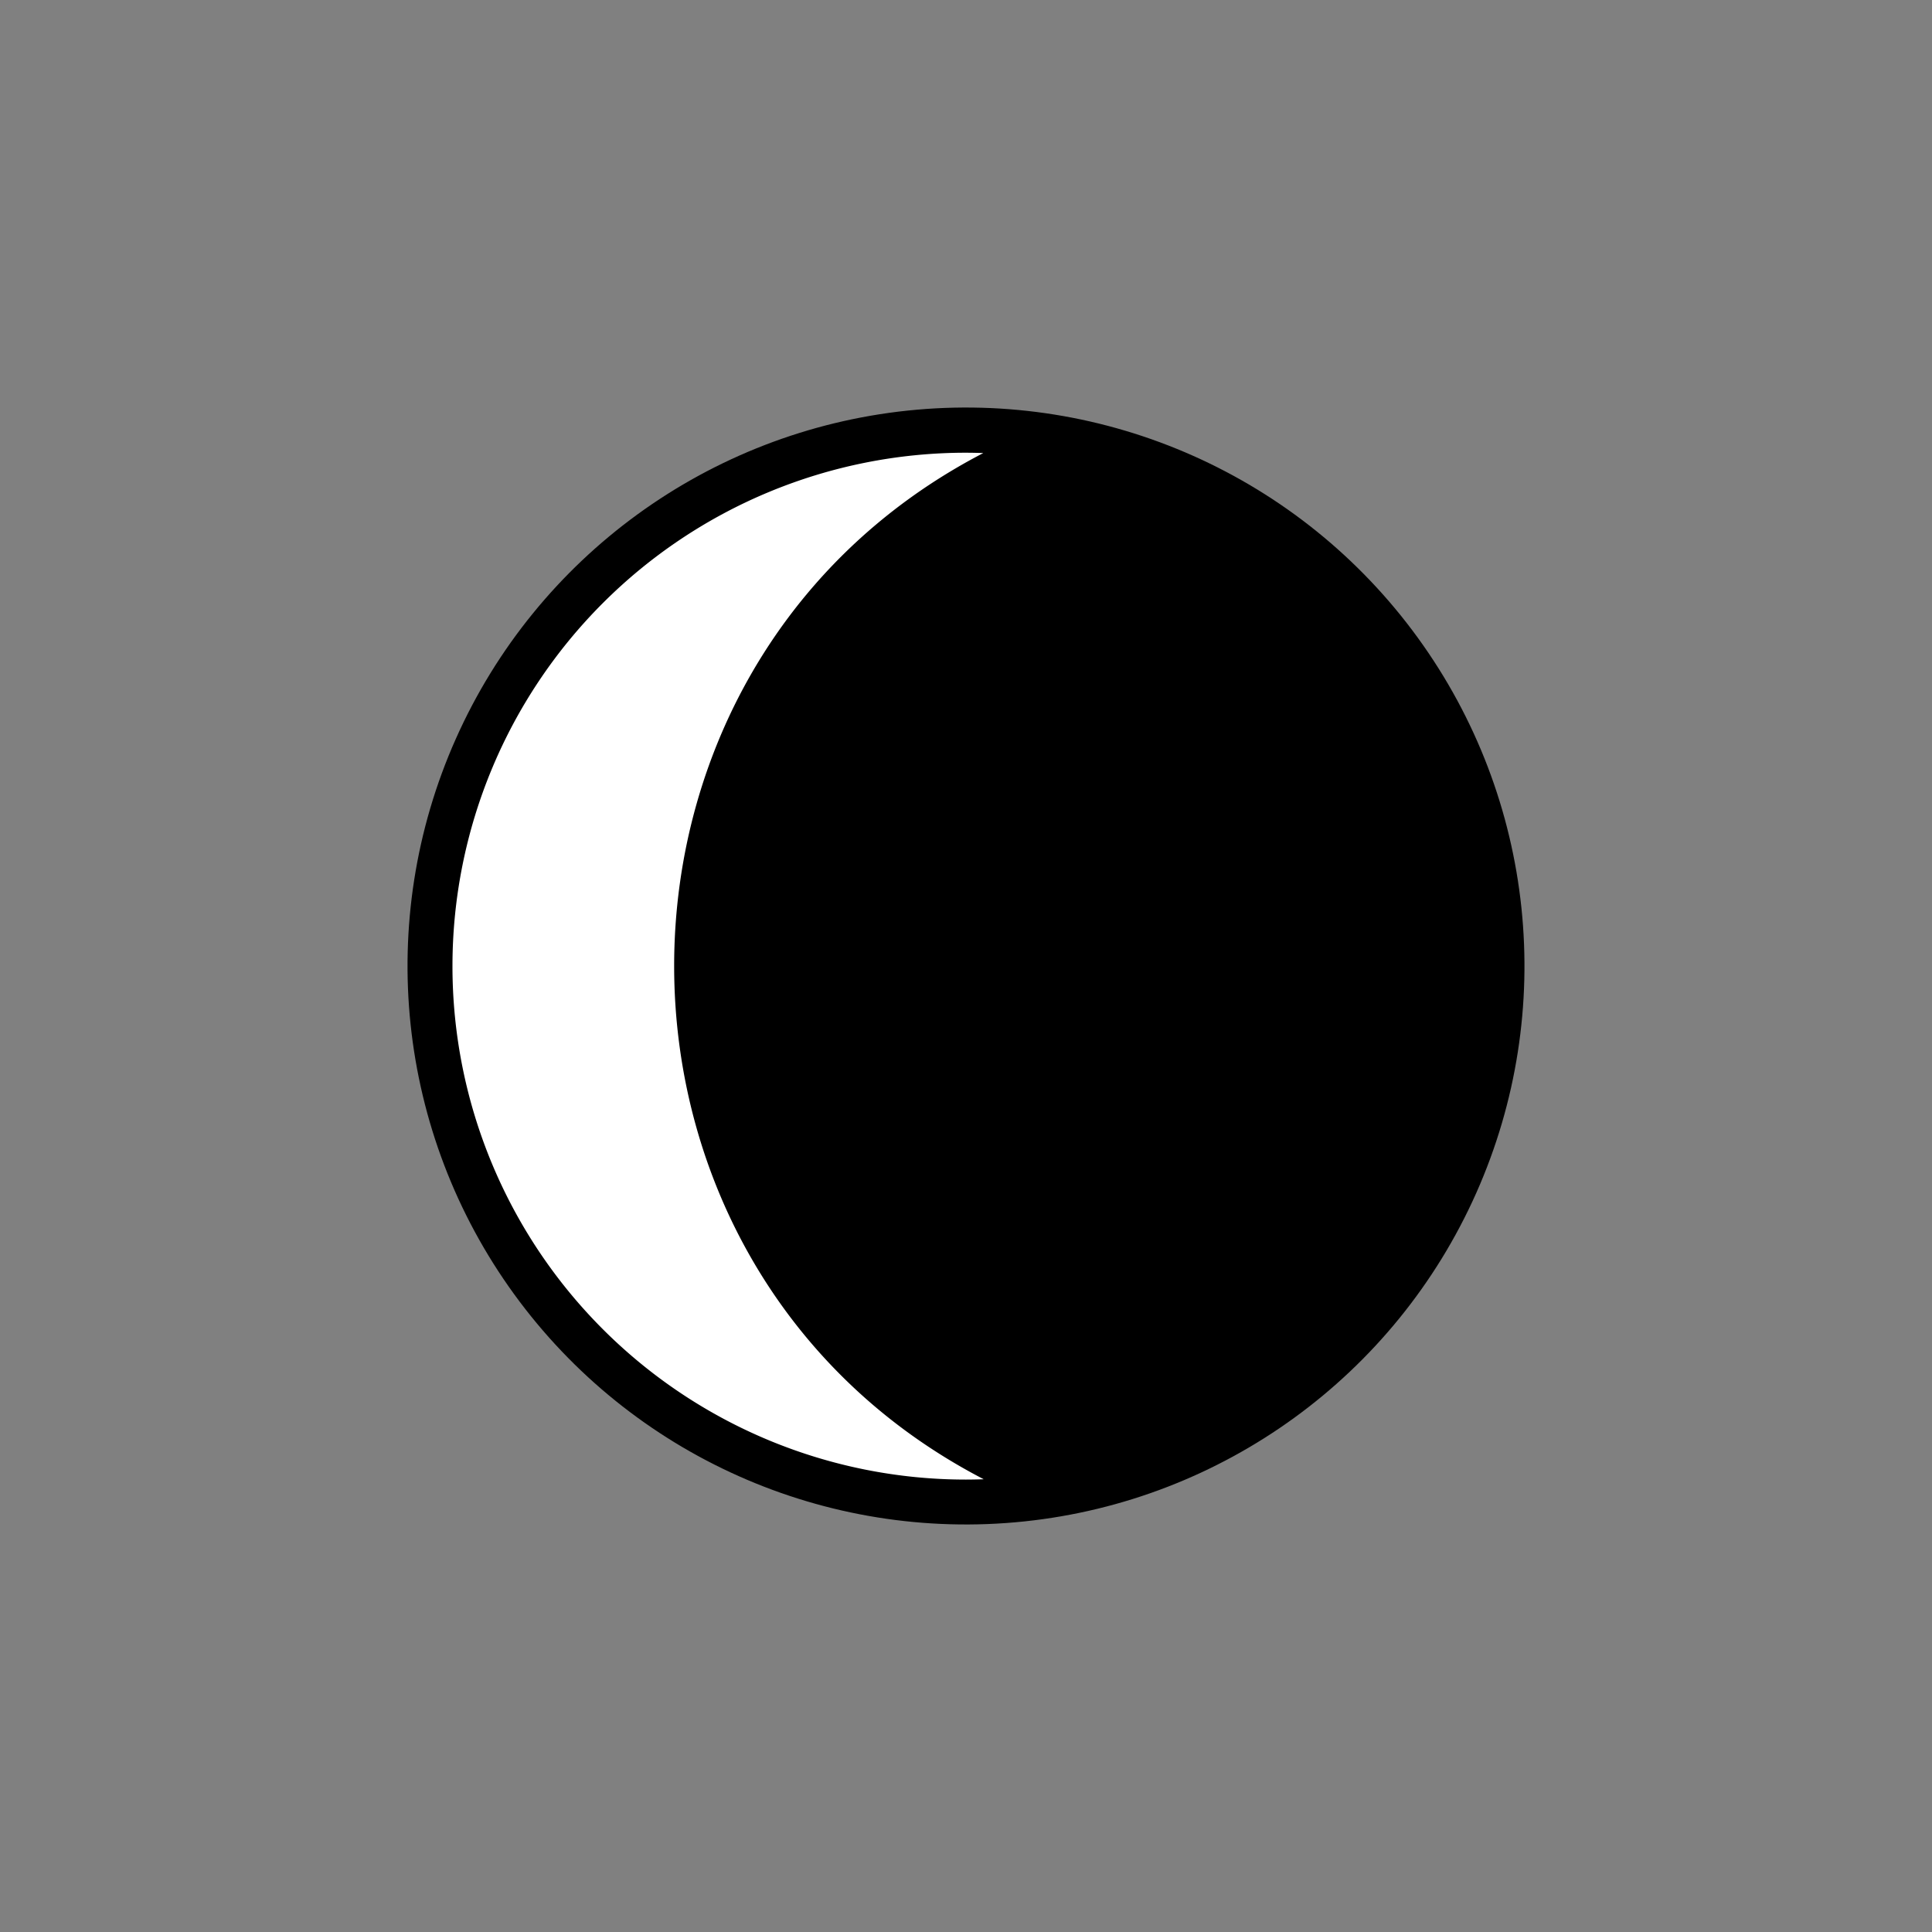 <svg viewBox="0 0 64 64" xmlns="http://www.w3.org/2000/svg"><rect x="0" y="0" width="64" height="64" fill="#808080" stroke="none"/><circle cx="42.249" cy="16.218" r="17.5" fill="#000000" stroke="#000000" stroke-linecap="round" stroke-linejoin="round" stroke-width="2" transform="rotate(24)" /><path fill="#ffffff" stroke="#000000" stroke-linecap="round" stroke-linejoin="round" stroke-width="1" d="m 34.422,49.301 c -15.451,-6.354 -15.456,-28.249 0.003,-34.6 v 0 l 0.097,-0.022 a 18.38,18.38 0 0 0 -2.524,-0.182 17.508,17.508 45 1 0 -0.003,35.016 18.21,18.21 0 0 0 2.521,-0.18 z"/></svg>

